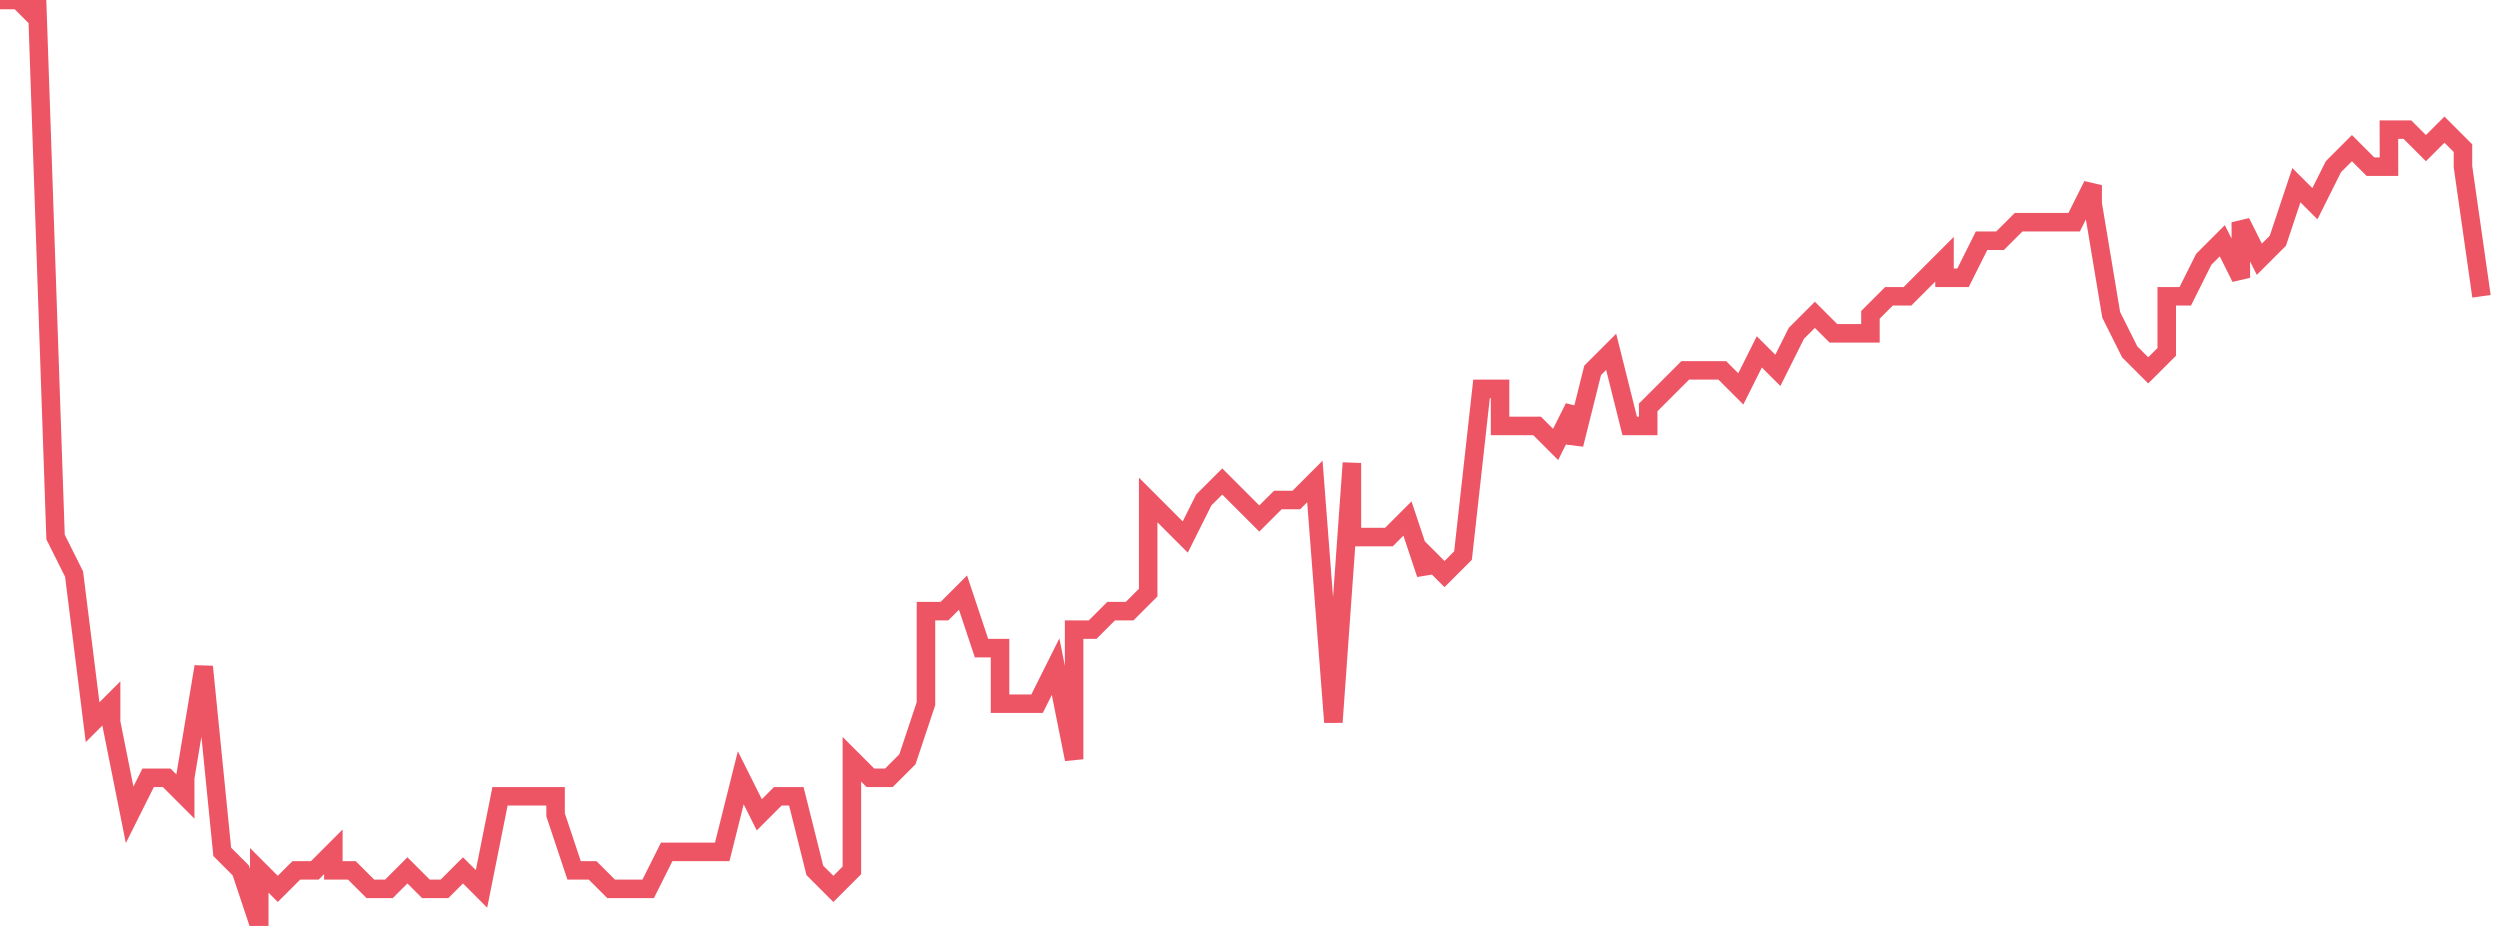 <svg xmlns="http://www.w3.org/2000/svg" width="135" height="50"><path fill="none" stroke="#ed5565" stroke-width="1" d="M0 0h1l1 1V0l1 29 1 2 1 8 1-1v1l1 5 1-2h1l1 1v-1l1-6 1 10 1 1 1 3v-3l1 1 1-1h1l1-1v1h1l1 1h1l1-1 1 1h1l1-1 1 1 1-5h3v1l1 3h1l1 1h2l1-2h3l1-4 1 2 1-1h1l1 4 1 1 1-1v-6l1 1h1l1-1 1-3v-5h1l1-1 1 3h1v3h2l1-2 1 5v-7h1l1-1h1l1-1v-5l1 1 1 1 1-2 1-1 1 1 1 1 1-1h1l1-1 1 13 1-14v4h2l1-1 1 3v-1l1 1 1-1 1-9h1v2h2l1 1 1-2v2l1-4 1-1 1 4h1v-1l1-1 1-1h2l1 1 1-2 1 1 1-2 1-1 1 1h2v-1l1-1h1l1-1 1-1v1h1l1-2h1l1-1h3l1-2v1l1 6 1 2 1 1 1-1v-3h1l1-2 1-1 1 2v-3l1 2 1-1 1-3 1 1 1-2 1-1 1 1h1V7h1l1 1 1-1 1 1v1l1 7"/></svg>